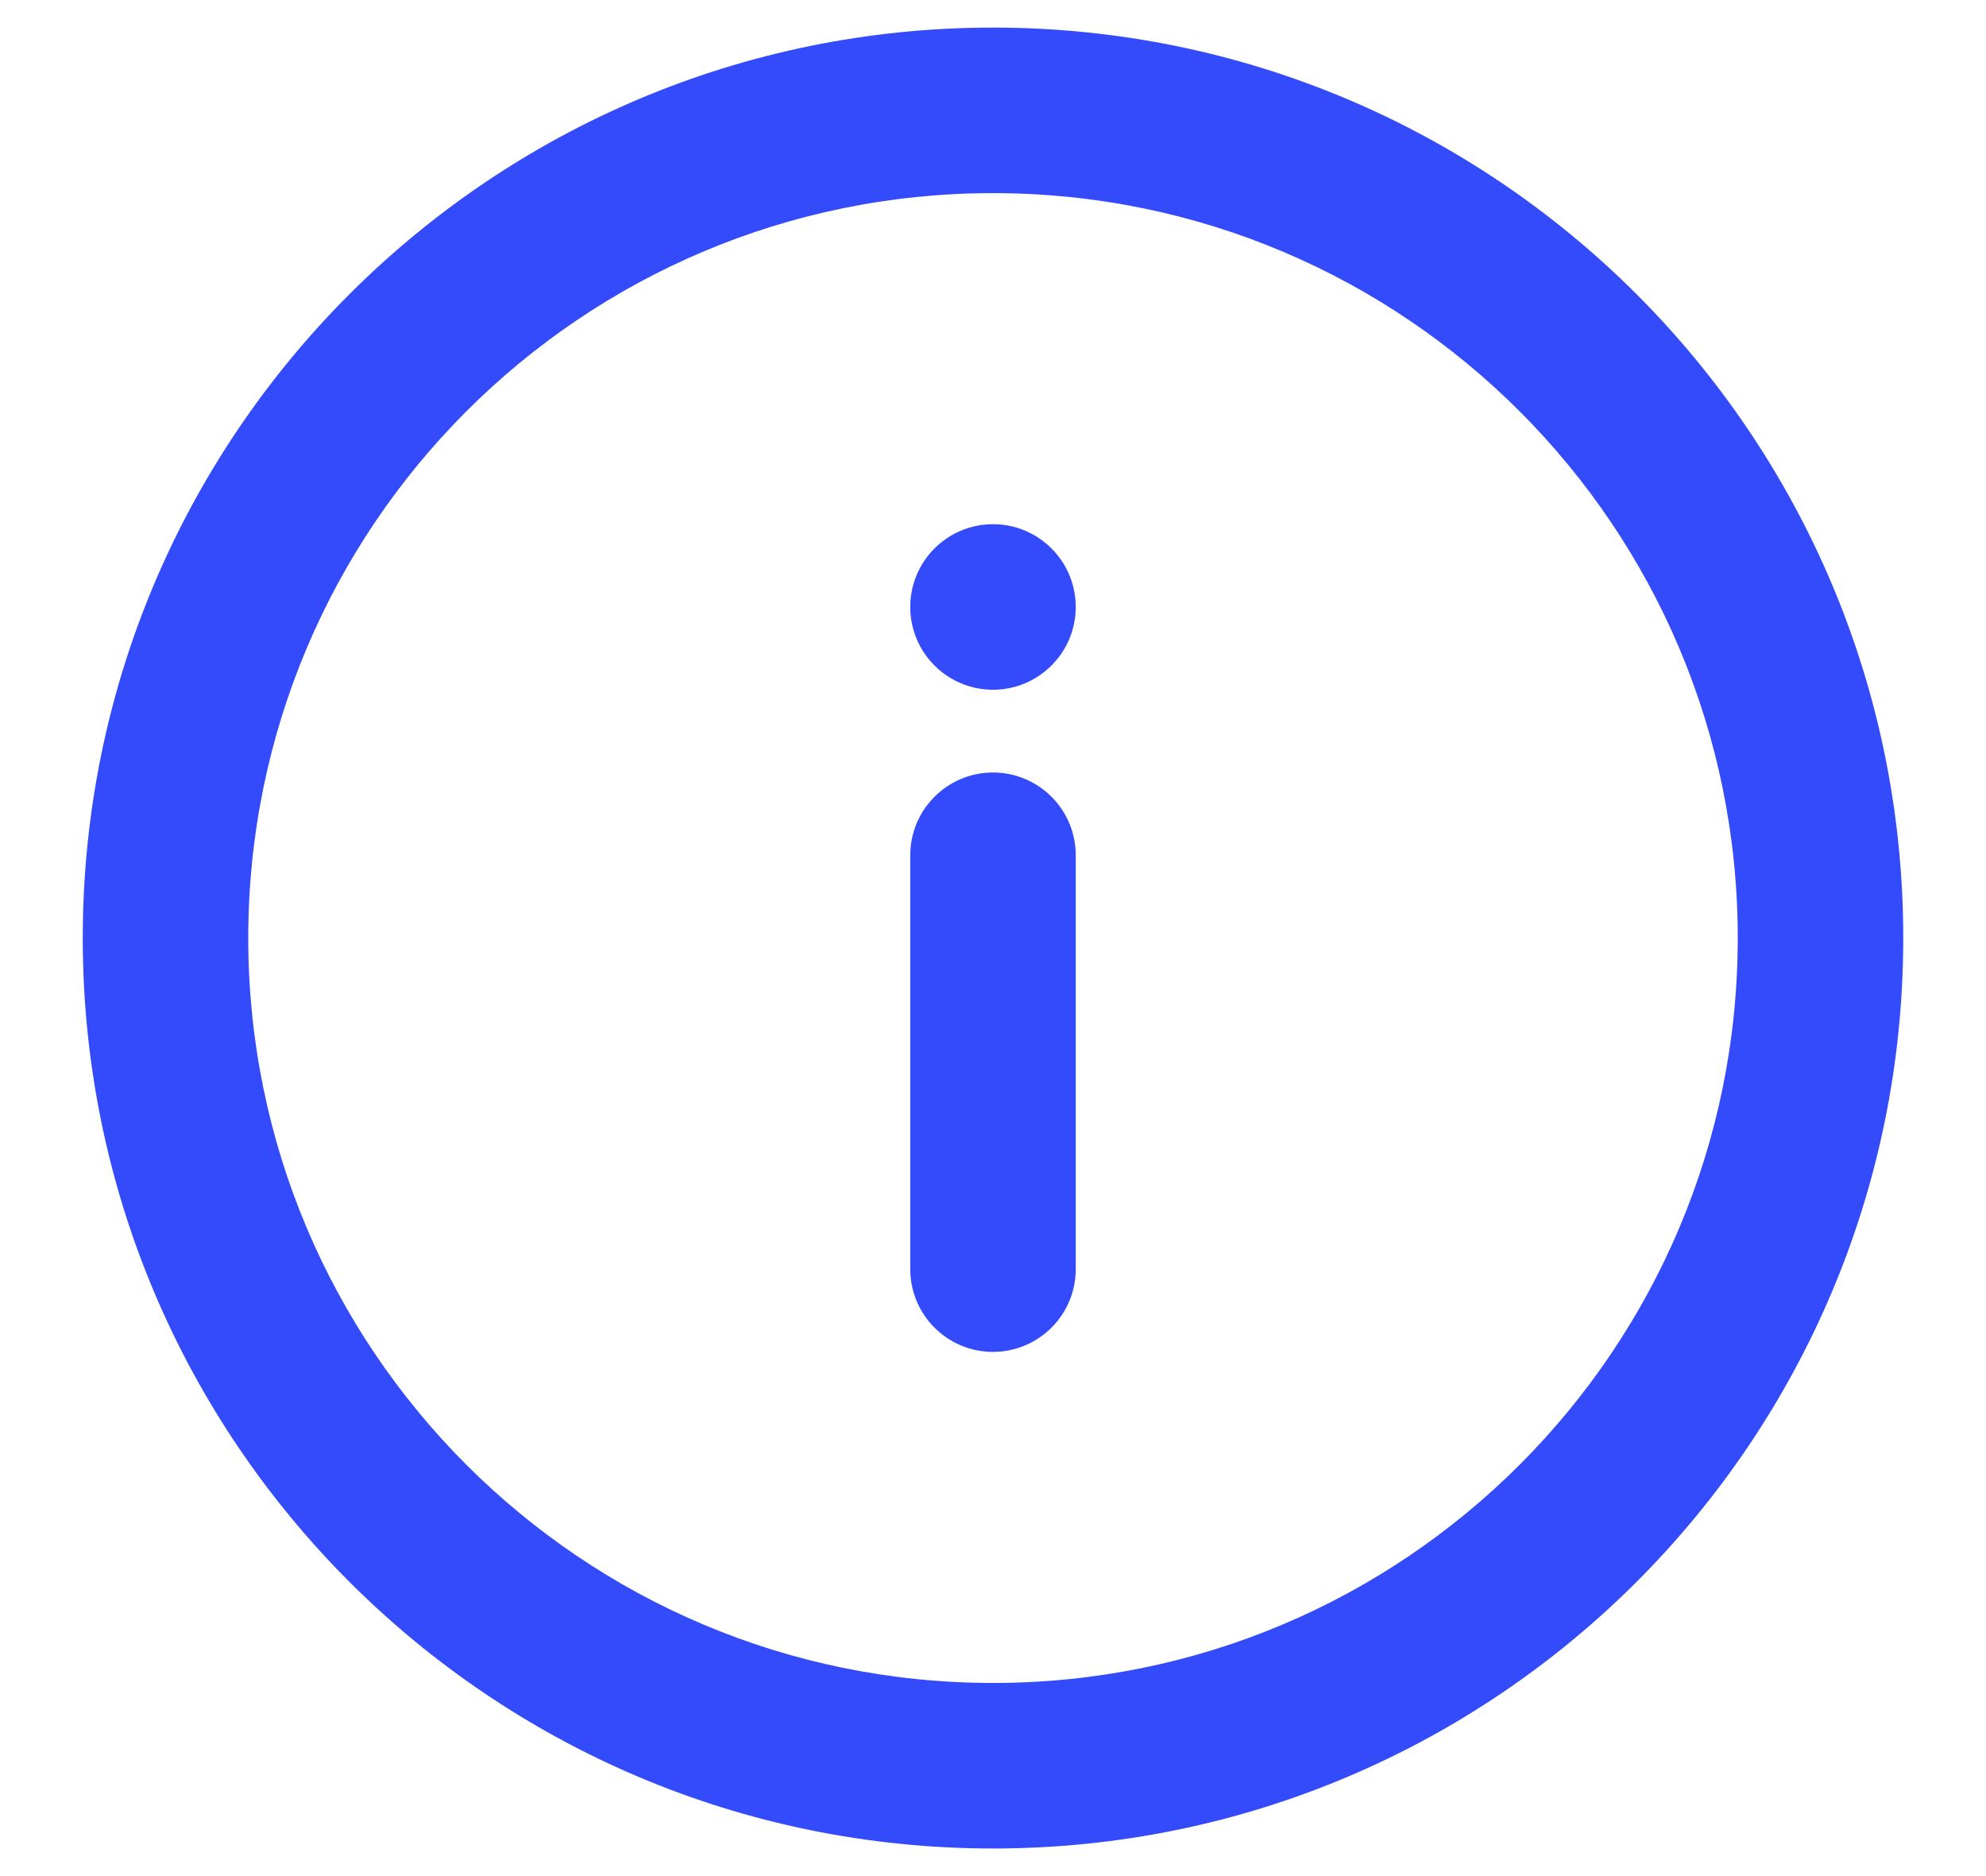 <svg width="18" height="17" viewBox="0 0 18 17" fill="none" xmlns="http://www.w3.org/2000/svg">
<path fill-rule="evenodd" clip-rule="evenodd" d="M9 1.75C5.272 1.75 2.25 4.772 2.25 8.5C2.25 12.228 5.272 15.25 9 15.25C12.728 15.25 15.75 12.228 15.75 8.5C15.75 4.772 12.728 1.75 9 1.75ZM0.75 8.5C0.75 3.944 4.444 0.25 9 0.25C13.556 0.25 17.25 3.944 17.25 8.5C17.25 13.056 13.556 16.75 9 16.75C4.444 16.75 0.75 13.056 0.75 8.5ZM9 7C9.414 7 9.75 7.336 9.75 7.75V11.5C9.75 11.914 9.414 12.25 9 12.25C8.586 12.25 8.25 11.914 8.25 11.5V7.75C8.25 7.336 8.586 7 9 7ZM9 6.25C9.414 6.25 9.75 5.914 9.75 5.5C9.75 5.086 9.414 4.75 9 4.75C8.586 4.75 8.25 5.086 8.25 5.5C8.25 5.914 8.586 6.25 9 6.25Z" fill="#334BFA"/>
</svg>
